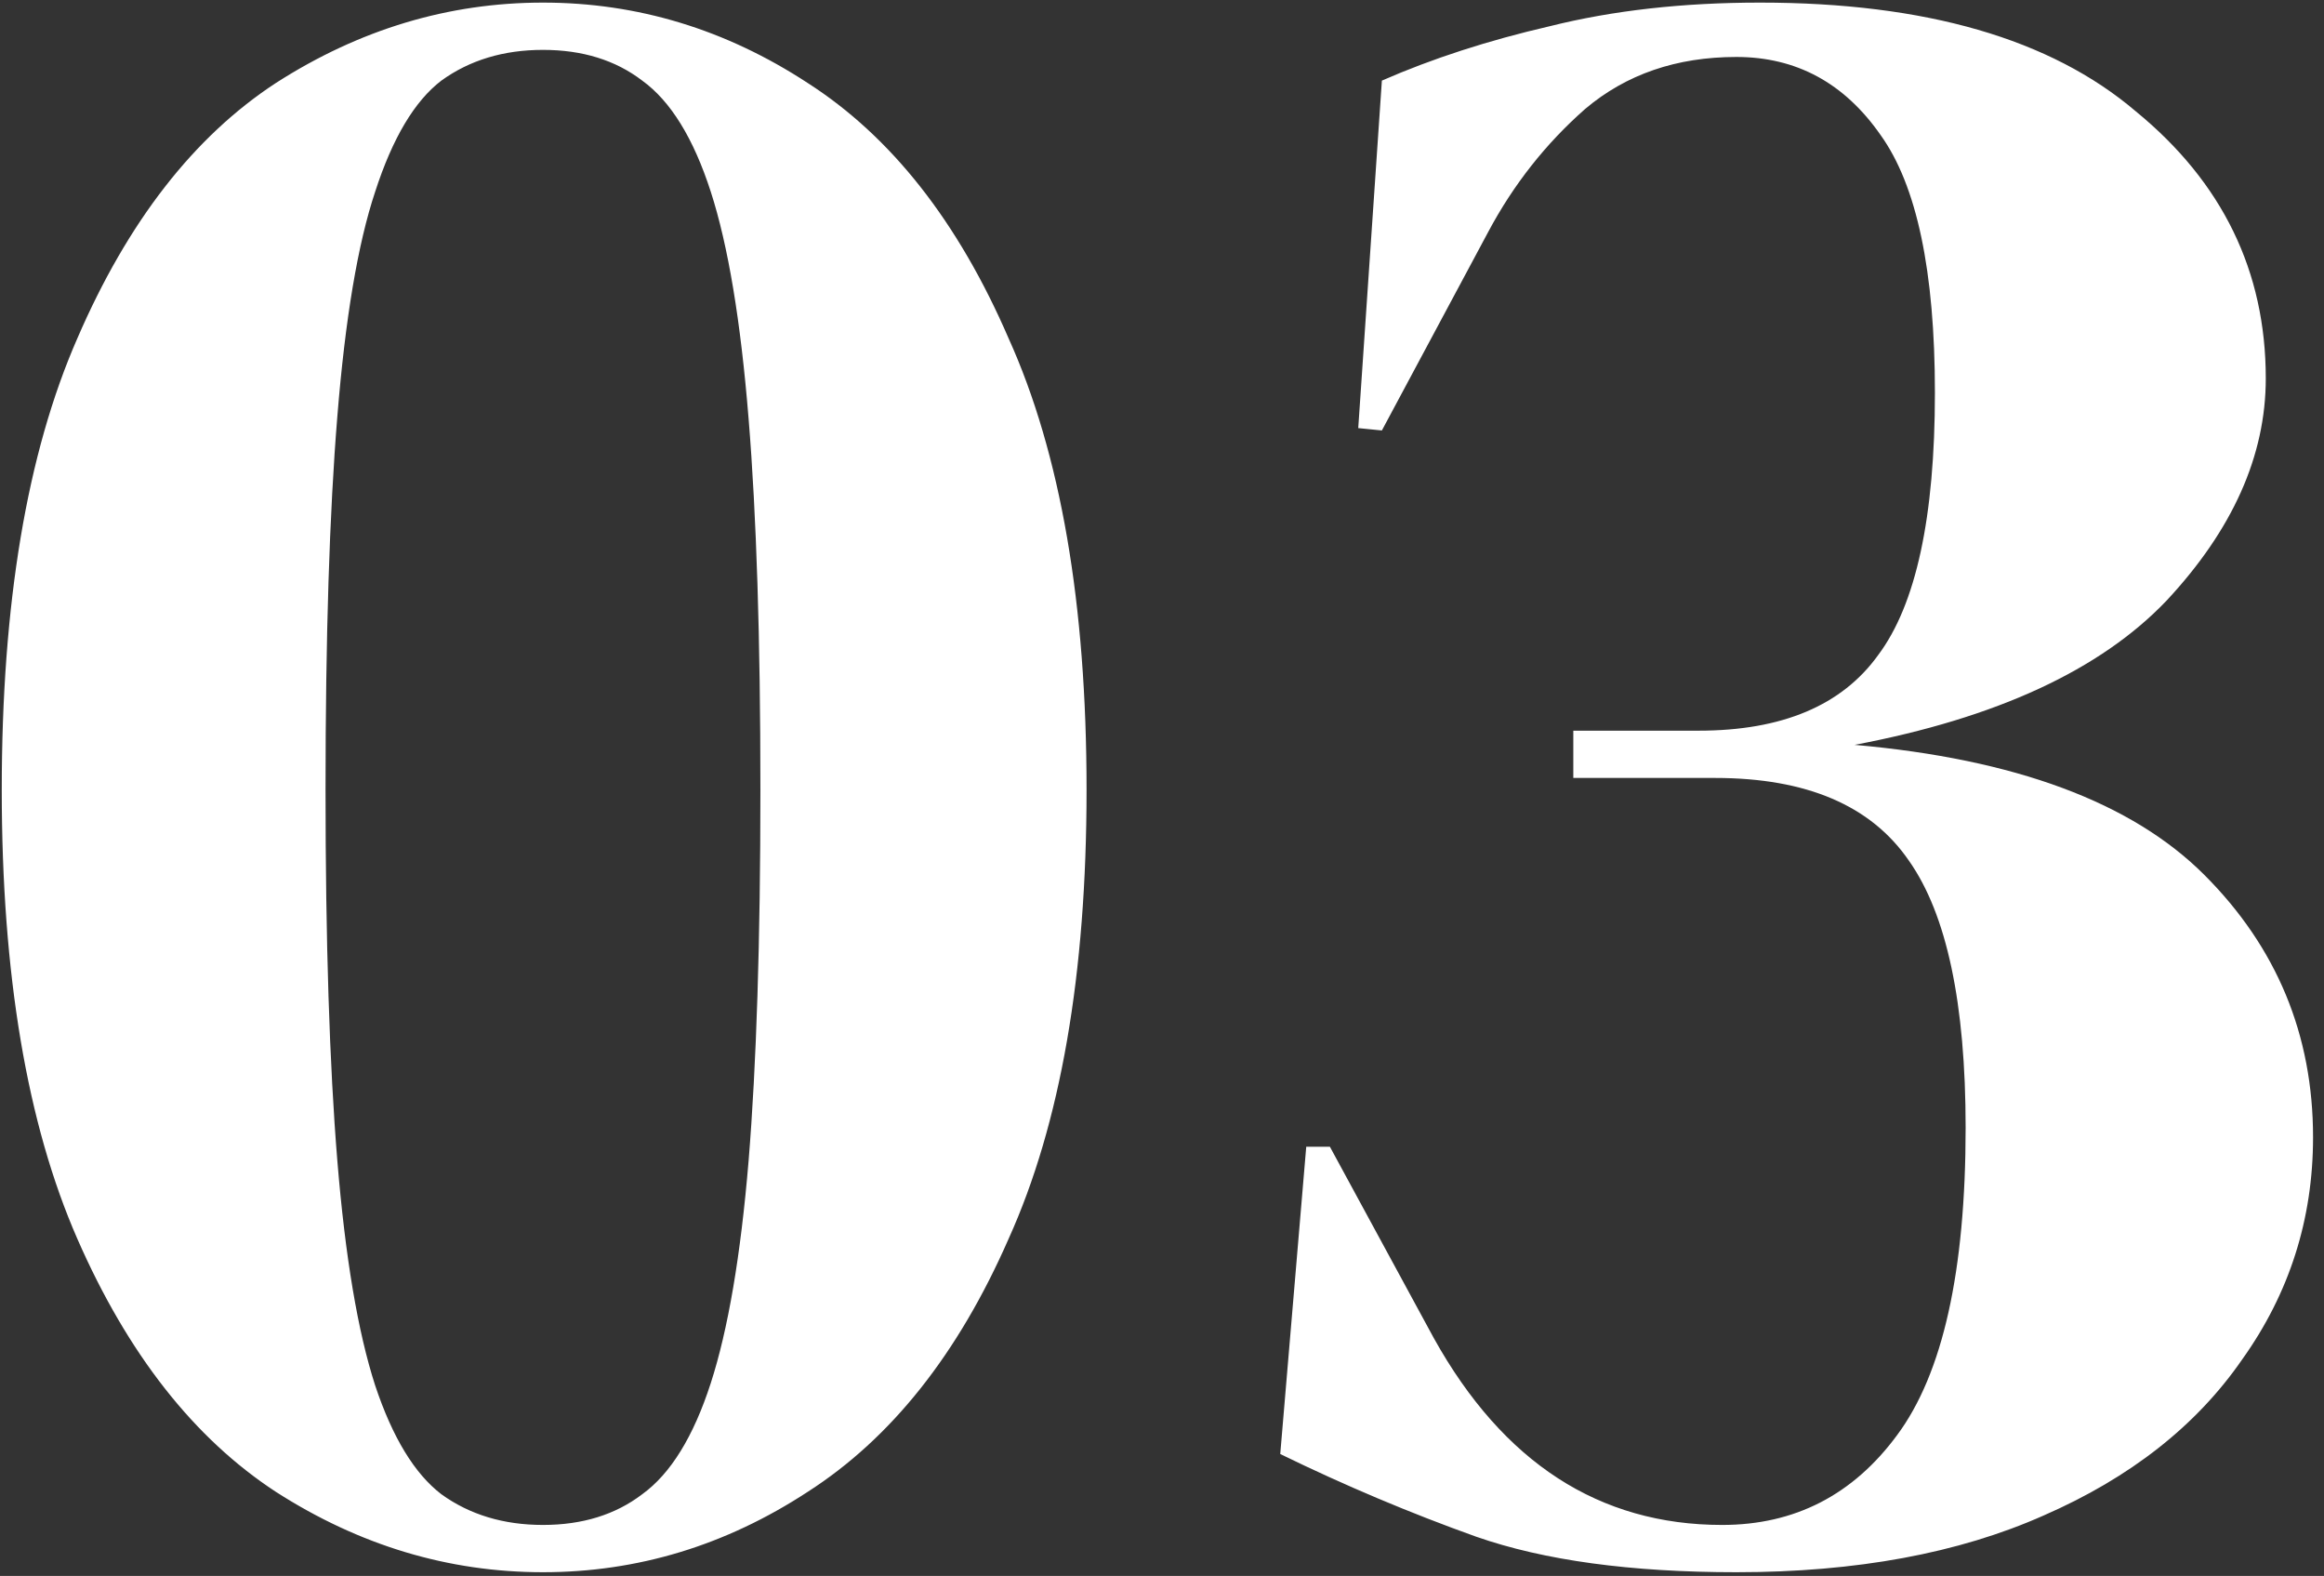 <svg width="118" height="80" viewBox="0 0 118 80" fill="none" xmlns="http://www.w3.org/2000/svg">
<rect x="0" y="0" width="118" height="80" fill="#333333" stroke="none"/>
<path d="M27.569 79.812C22.769 79.812 18.249 78.453 14.009 75.733C9.849 73.013 6.489 68.733 3.929 62.892C1.369 57.052 0.089 49.452 0.089 40.092C0.089 30.652 1.369 23.012 3.929 17.172C6.489 11.252 9.849 6.932 14.009 4.212C18.249 1.492 22.769 0.132 27.569 0.132C32.369 0.132 36.849 1.492 41.009 4.212C45.249 6.932 48.649 11.252 51.209 17.172C53.849 23.012 55.169 30.652 55.169 40.092C55.169 49.452 53.849 57.052 51.209 62.892C48.649 68.733 45.249 73.013 41.009 75.733C36.849 78.453 32.369 79.812 27.569 79.812ZM27.569 77.412C29.569 77.412 31.249 76.892 32.609 75.853C34.049 74.812 35.209 72.933 36.089 70.213C36.969 67.493 37.609 63.733 38.009 58.932C38.409 54.052 38.609 47.772 38.609 40.092C38.609 32.412 38.409 26.132 38.009 21.252C37.609 16.292 36.969 12.452 36.089 9.732C35.209 7.012 34.049 5.132 32.609 4.092C31.249 3.052 29.569 2.532 27.569 2.532C25.569 2.532 23.849 3.052 22.409 4.092C21.049 5.132 19.929 7.012 19.049 9.732C18.169 12.372 17.529 16.172 17.129 21.132C16.729 26.012 16.529 32.332 16.529 40.092C16.529 47.772 16.729 54.052 17.129 58.932C17.529 63.812 18.169 67.612 19.049 70.332C19.929 72.972 21.049 74.812 22.409 75.853C23.849 76.892 25.569 77.412 27.569 77.412ZM88.164 79.812C82.804 79.812 78.404 79.213 74.964 78.013C71.604 76.812 68.284 75.412 65.004 73.812L66.324 58.212H67.524L72.804 67.933C76.324 74.252 81.204 77.412 87.444 77.412C91.124 77.412 94.084 75.892 96.324 72.853C98.644 69.733 99.804 64.532 99.804 57.252C99.804 50.932 98.844 46.413 96.924 43.692C95.004 40.892 91.724 39.492 87.084 39.492H79.884V37.092H86.244C90.484 37.092 93.524 35.812 95.364 33.252C97.284 30.692 98.244 26.252 98.244 19.932C98.244 13.772 97.324 9.412 95.484 6.852C93.644 4.212 91.204 2.892 88.164 2.892C85.124 2.892 82.564 3.772 80.484 5.532C78.484 7.292 76.844 9.372 75.564 11.772L70.164 21.852L68.964 21.732L70.164 4.092C72.724 2.972 75.564 2.052 78.684 1.332C81.884 0.532 85.444 0.132 89.364 0.132C97.764 0.132 104.124 1.972 108.444 5.652C112.844 9.252 115.044 13.772 115.044 19.212C115.044 23.132 113.364 26.892 110.004 30.492C106.644 34.012 101.364 36.452 94.164 37.812C102.324 38.532 108.244 40.733 111.924 44.413C115.604 48.093 117.444 52.532 117.444 57.732C117.444 61.892 116.244 65.653 113.844 69.013C111.524 72.373 108.164 75.013 103.764 76.933C99.444 78.853 94.244 79.812 88.164 79.812Z" fill="white"/>
</svg>
